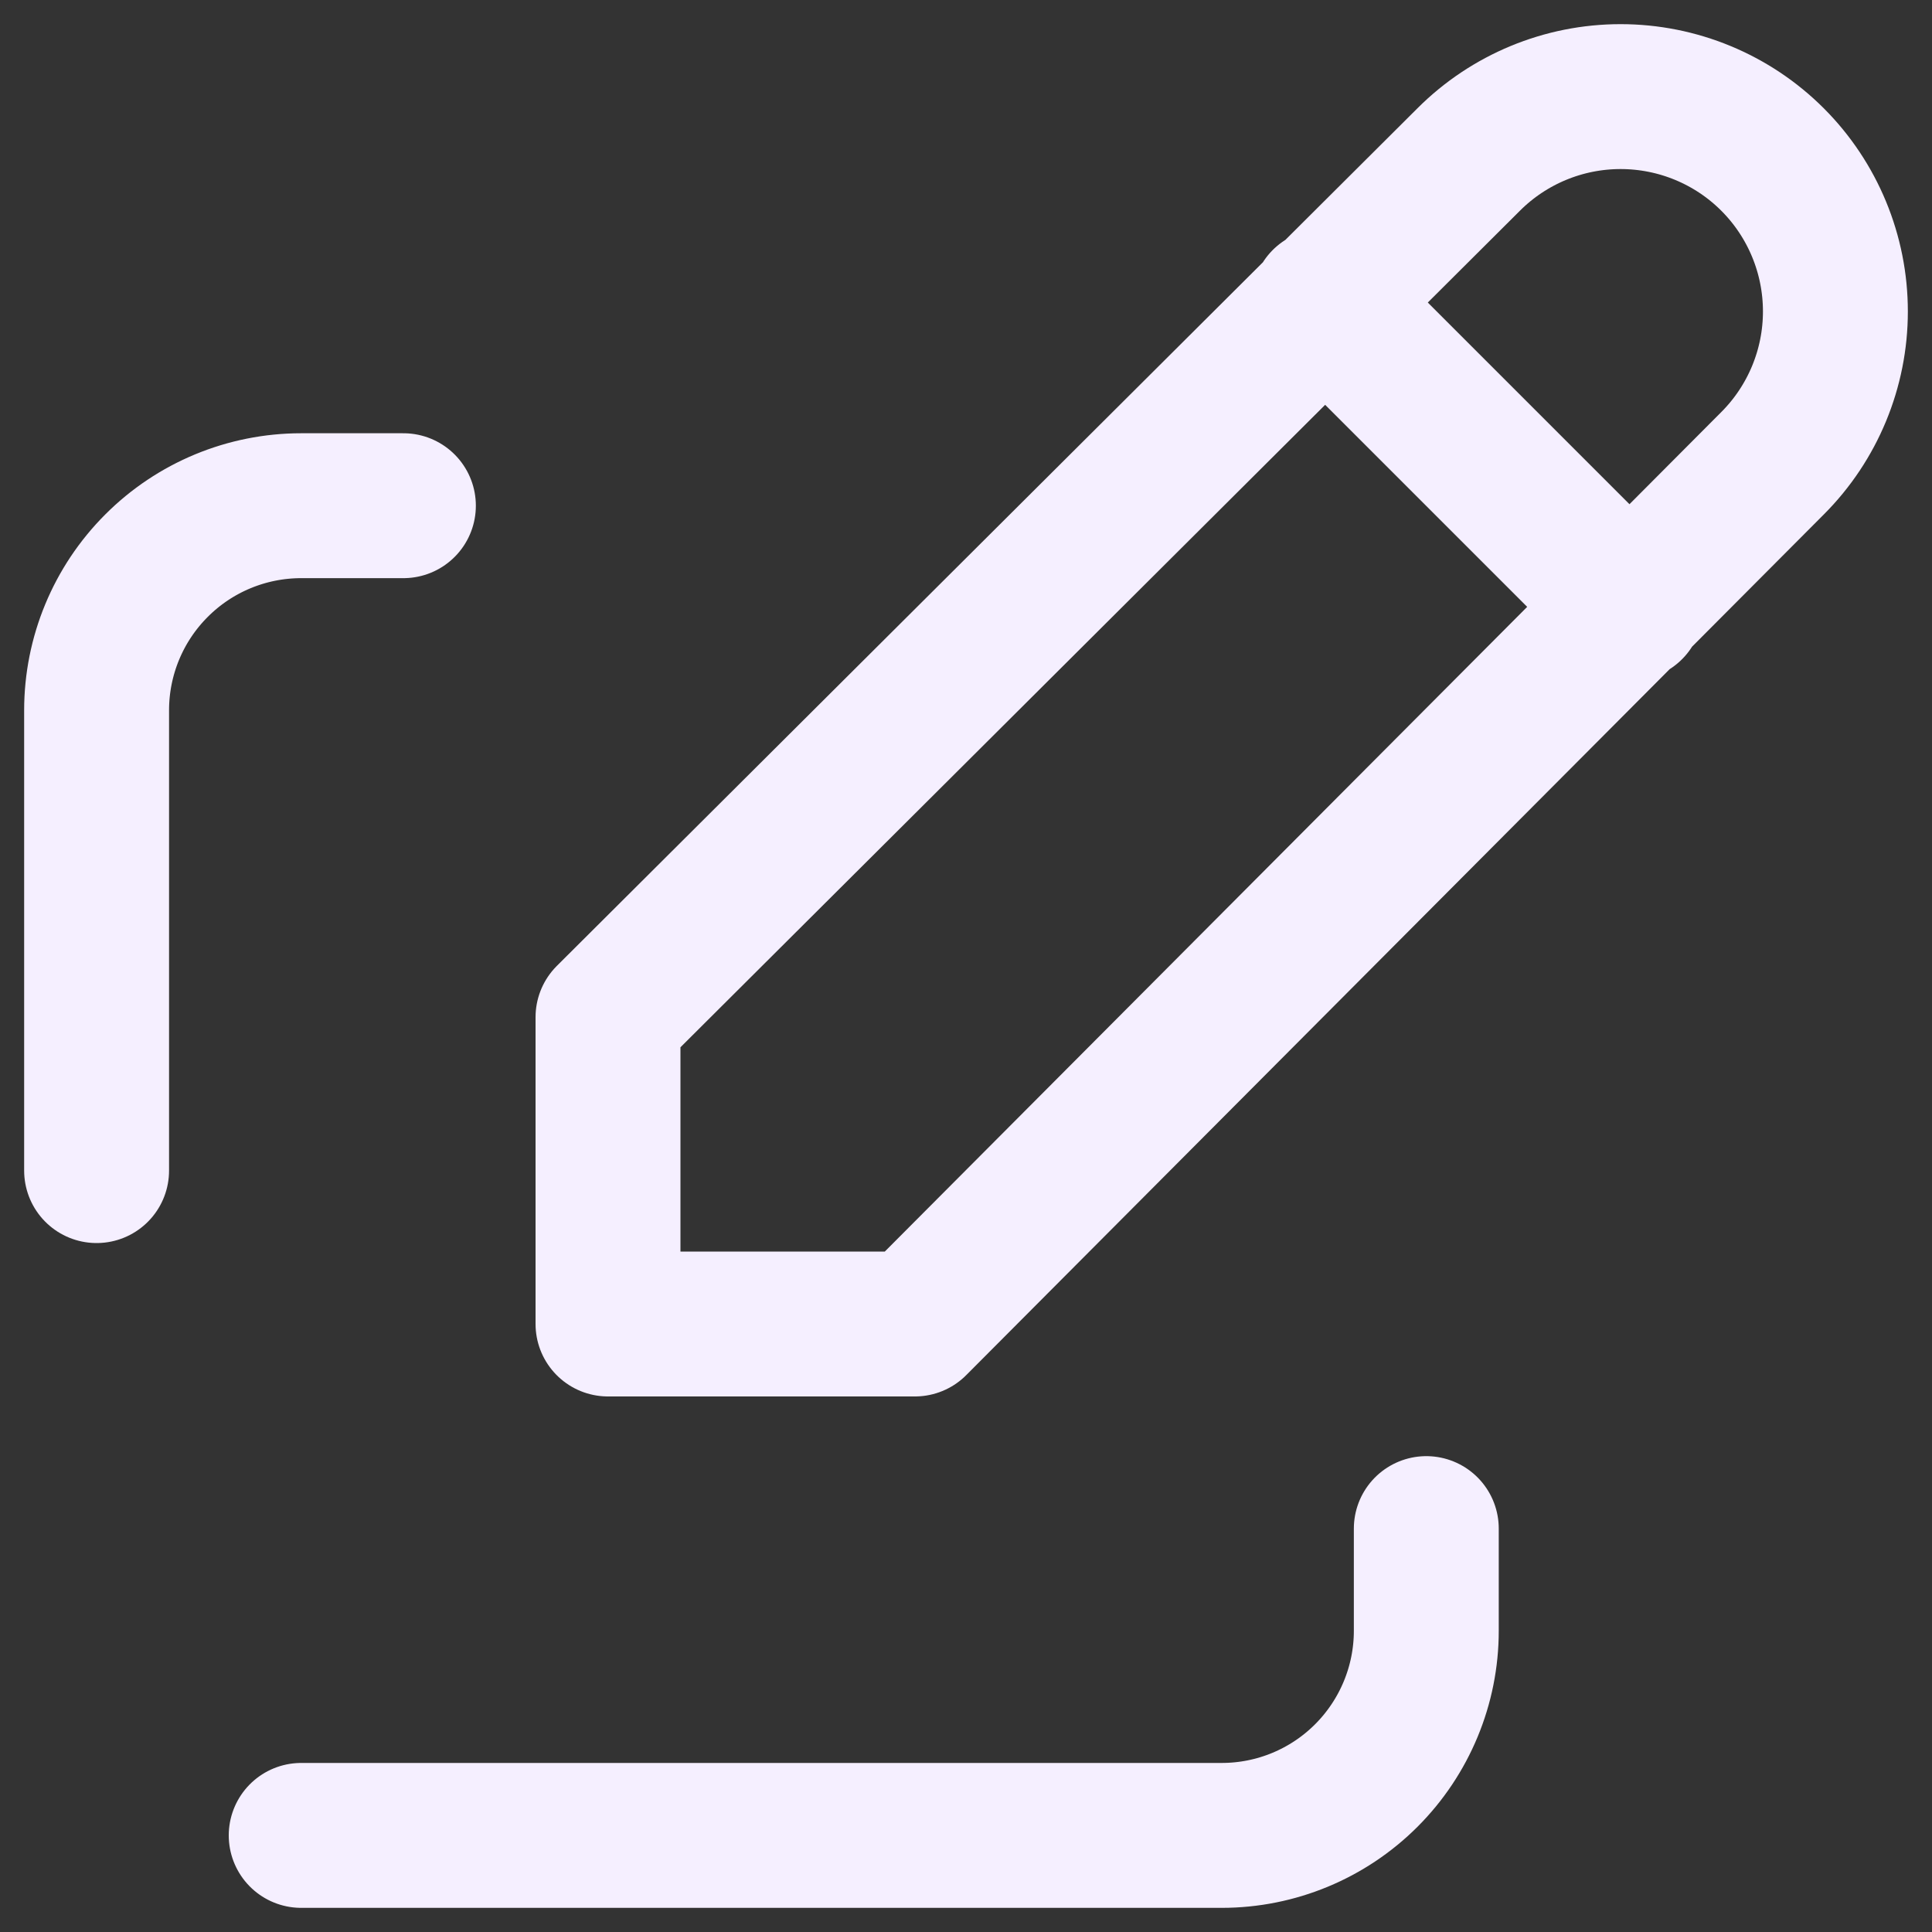 <svg width="20" height="20" viewBox="0 0 20 20" fill="none" xmlns="http://www.w3.org/2000/svg">
<rect x="0" y="0" width="20" height="20" fill="#333333" stroke="none"/>
<path d="M4.176 5.235H3.118C2.556 5.235 2.017 5.458 1.62 5.856C1.223 6.253 1 6.791 1 7.353V12.118M3.118 19H12.647C13.209 19 13.747 18.777 14.144 18.38C14.541 17.983 14.765 17.444 14.765 16.882V15.824M13.706 3.118L16.882 6.294M18.349 4.796C18.766 4.379 19 3.813 19 3.224C19 2.634 18.766 2.068 18.349 1.651C17.932 1.234 17.366 1 16.776 1C16.187 1 15.621 1.234 15.204 1.651L6.294 10.53V13.706H9.471L18.349 4.796Z" stroke="#F5EFFF" stroke-width="1.5" stroke-linecap="round" stroke-linejoin="round"/>
</svg>
